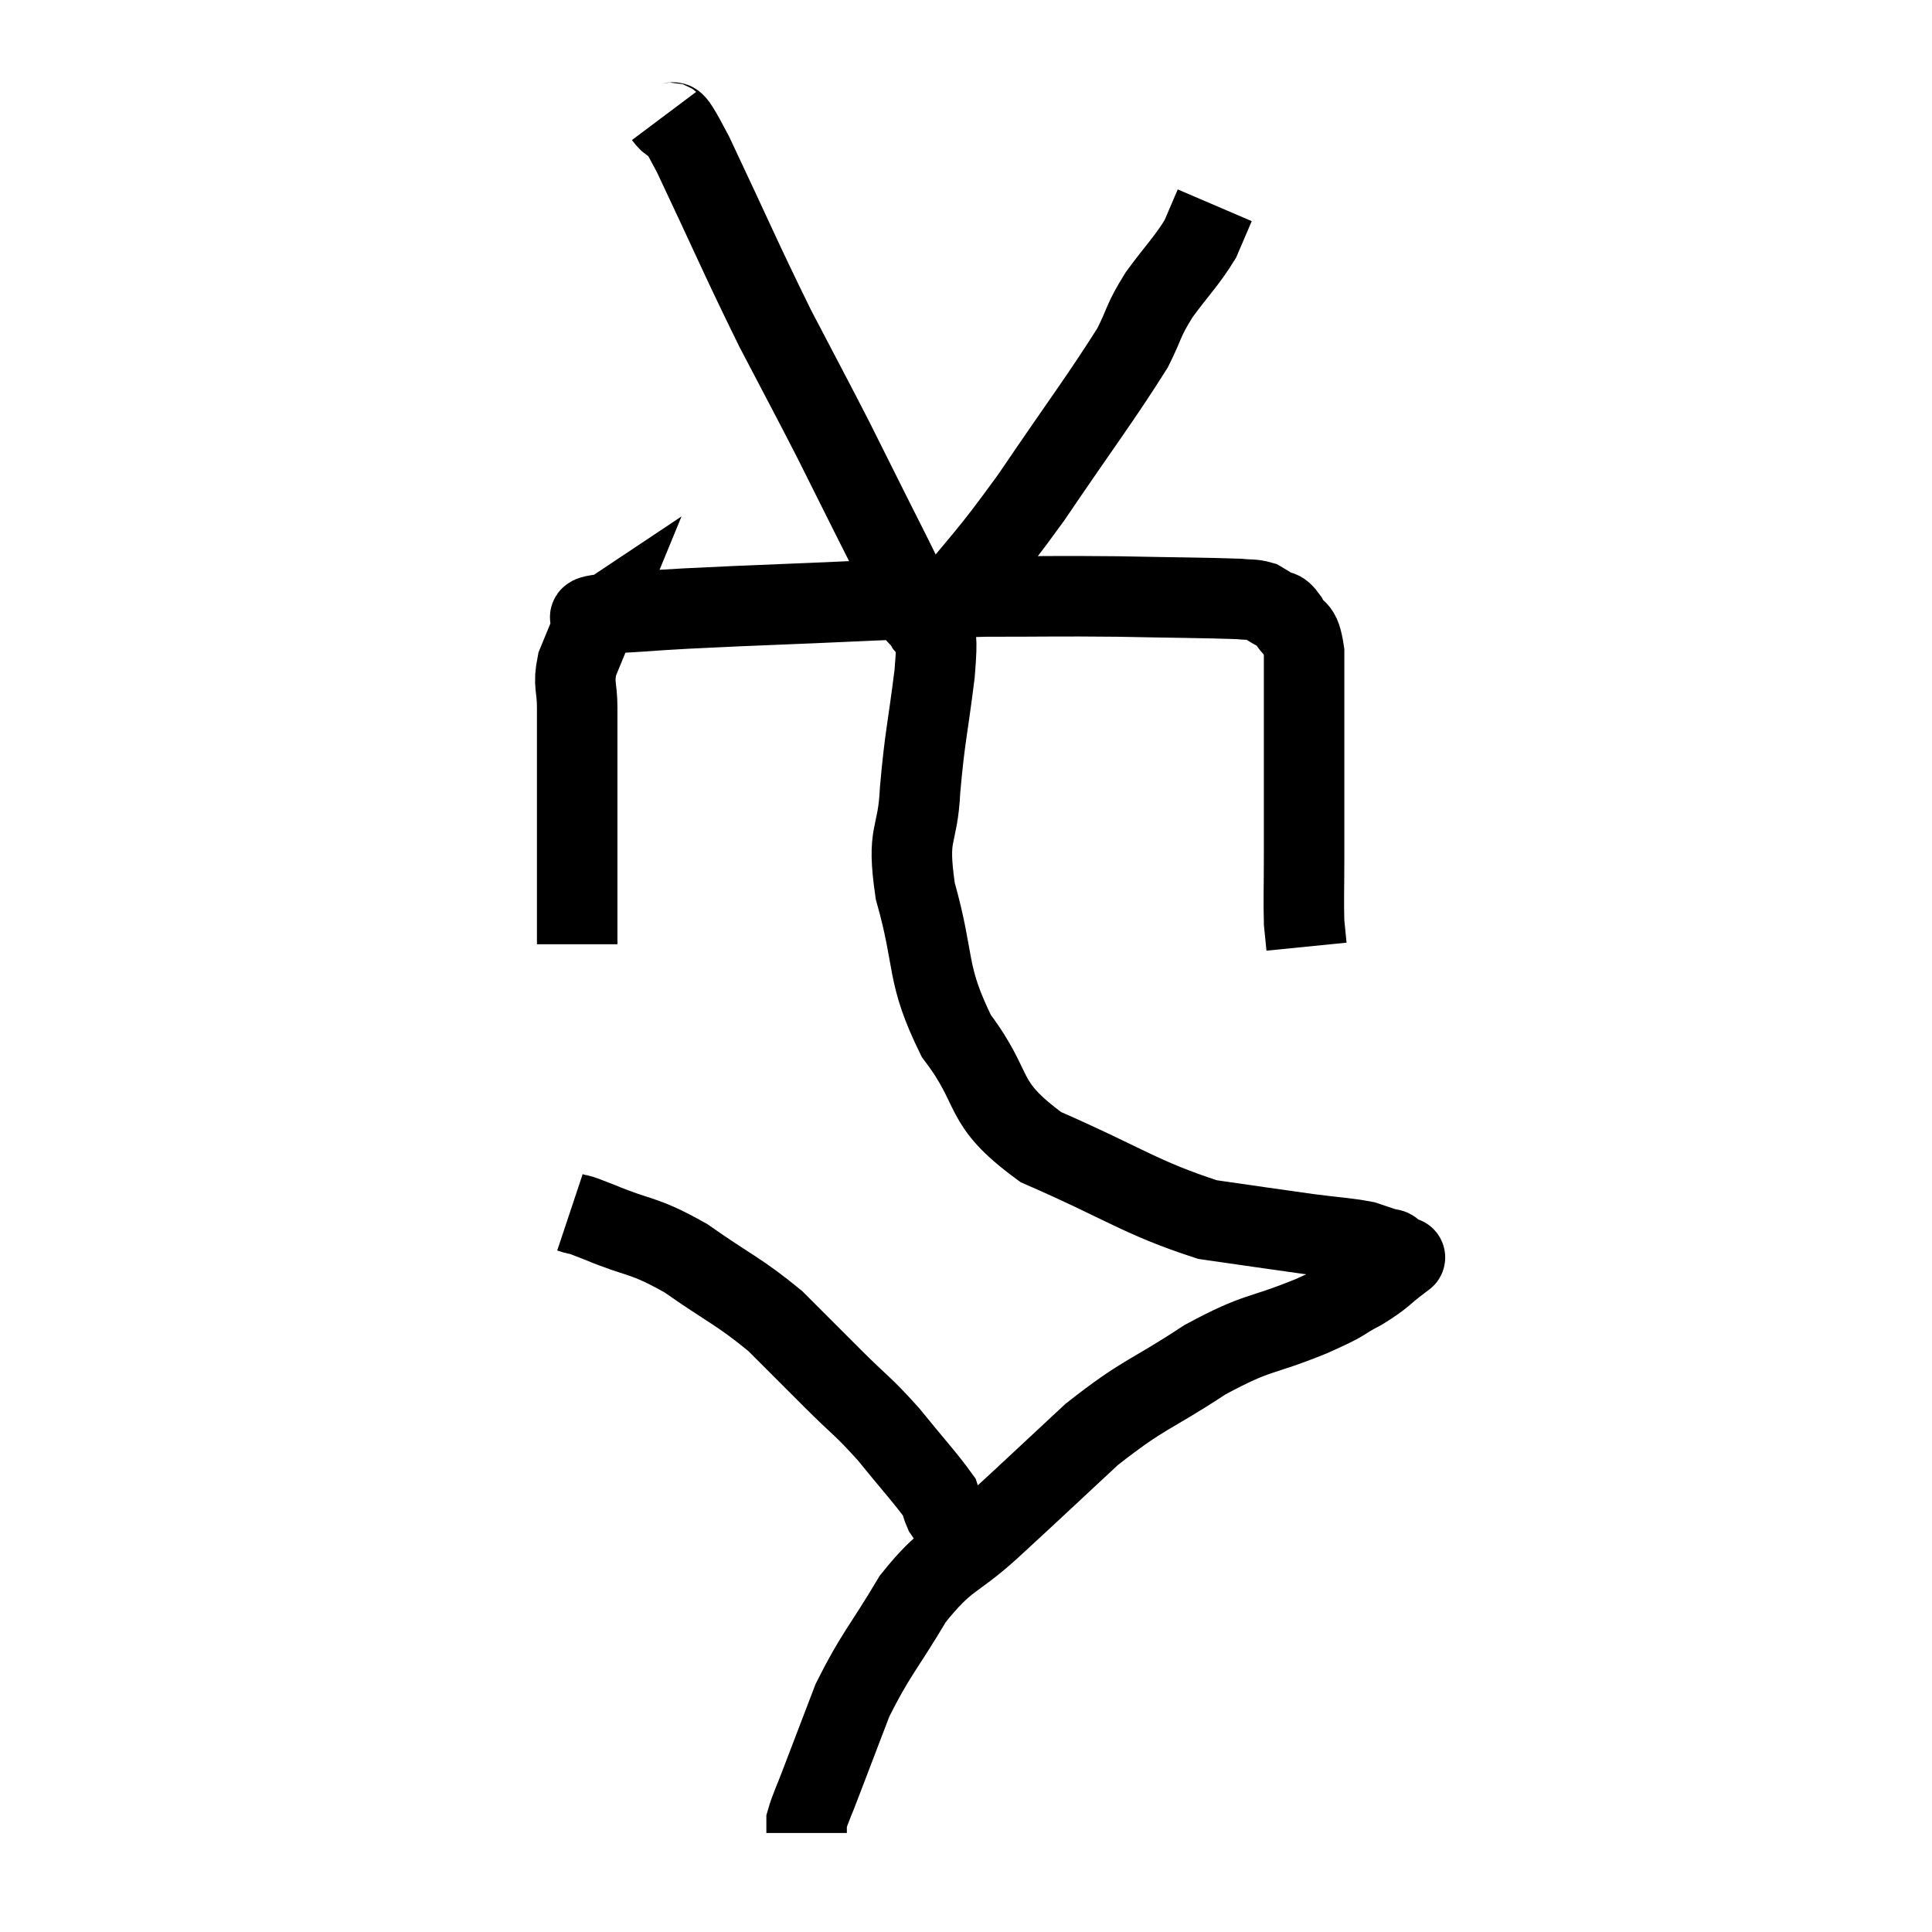 <svg width="48" height="48" viewBox="0 0 48 48" xmlns="http://www.w3.org/2000/svg"><path d="M 14.34 23.46 C 14.34 21.33, 14.34 20.445, 14.34 19.2 C 14.34 18.84, 14.34 18.885, 14.34 18.48 C 14.34 18.03, 14.34 18.075, 14.34 17.58 C 14.34 17.04, 14.235 17.025, 14.34 16.5 C 14.55 15.99, 14.655 15.735, 14.76 15.48 C 14.76 15.48, 14.67 15.54, 14.76 15.48 C 14.94 15.36, 14.235 15.345, 15.12 15.24 C 16.71 15.15, 15.96 15.165, 18.3 15.06 C 21.39 14.94, 22.11 14.88, 24.48 14.82 C 26.13 14.82, 26.205 14.805, 27.78 14.82 C 29.28 14.85, 29.895 14.85, 30.78 14.88 C 31.05 14.91, 31.11 14.88, 31.32 14.94 C 31.47 15.03, 31.455 15.015, 31.62 15.12 C 31.8 15.24, 31.785 15.09, 31.98 15.36 C 32.19 15.78, 32.295 15.495, 32.4 16.2 C 32.4 17.19, 32.4 16.92, 32.4 18.18 C 32.4 19.71, 32.4 20.055, 32.4 21.24 C 32.4 22.08, 32.385 22.35, 32.4 22.92 C 32.43 23.22, 32.445 23.37, 32.46 23.52 L 32.46 23.52" fill="none" stroke="black" stroke-width="2"></path><path d="M 16.5 2.88 C 16.86 3.36, 16.53 2.52, 17.22 3.84 C 18.24 6, 18.39 6.39, 19.26 8.16 C 19.98 9.54, 20.115 9.78, 20.7 10.92 C 21.15 11.82, 21.18 11.88, 21.6 12.72 C 21.99 13.5, 22.11 13.725, 22.38 14.28 C 22.53 14.61, 22.575 14.73, 22.68 14.94 C 22.74 15.03, 22.755 15.03, 22.8 15.12 C 22.83 15.21, 22.71 15.285, 22.86 15.3 C 23.13 15.24, 22.71 15.915, 23.4 15.18 C 24.51 13.77, 24.435 13.995, 25.62 12.36 C 26.88 10.5, 27.345 9.9, 28.14 8.64 C 28.47 7.98, 28.38 7.995, 28.8 7.32 C 29.31 6.63, 29.475 6.495, 29.82 5.94 C 30 5.52, 30.09 5.31, 30.18 5.1 C 30.18 5.1, 30.18 5.1, 30.18 5.1 L 30.18 5.1" fill="none" stroke="black" stroke-width="2"></path><path d="M 23.4 14.52 C 23.31 14.91, 23.265 14.745, 23.22 15.3 C 23.22 16.02, 23.31 15.66, 23.22 16.74 C 23.04 18.18, 22.98 18.27, 22.86 19.62 C 22.8 20.88, 22.515 20.61, 22.74 22.14 C 23.25 23.94, 22.98 24.15, 23.76 25.74 C 24.81 27.12, 24.3 27.36, 25.86 28.5 C 27.93 29.4, 28.335 29.76, 30 30.3 C 31.26 30.48, 31.545 30.525, 32.52 30.66 C 33.21 30.75, 33.42 30.75, 33.9 30.84 C 34.17 30.93, 34.305 30.975, 34.44 31.02 C 34.44 31.02, 34.395 31.005, 34.44 31.02 C 34.53 31.05, 34.53 31.005, 34.62 31.08 C 34.71 31.2, 34.755 31.26, 34.8 31.32 C 34.8 31.32, 35.04 31.14, 34.8 31.32 C 34.32 31.68, 34.395 31.695, 33.84 32.04 C 33.21 32.37, 33.555 32.265, 32.58 32.7 C 31.26 33.24, 31.305 33.045, 29.94 33.78 C 28.53 34.71, 28.455 34.59, 27.12 35.64 C 25.86 36.81, 25.71 36.96, 24.6 37.98 C 23.64 38.85, 23.535 38.655, 22.68 39.72 C 21.93 40.98, 21.75 41.1, 21.18 42.24 C 20.79 43.26, 20.685 43.53, 20.4 44.28 C 20.22 44.76, 20.13 44.925, 20.04 45.24 C 20.04 45.39, 20.04 45.465, 20.04 45.54 C 20.04 45.54, 20.04 45.54, 20.04 45.54 C 20.04 45.54, 20.04 45.54, 20.04 45.54 L 20.04 45.54" fill="none" stroke="black" stroke-width="2"></path><path d="M 14.16 30.12 C 14.52 30.24, 14.16 30.075, 14.88 30.36 C 15.96 30.81, 15.945 30.645, 17.04 31.26 C 18.15 32.04, 18.345 32.07, 19.26 32.82 C 19.98 33.54, 19.995 33.555, 20.7 34.26 C 21.39 34.95, 21.42 34.905, 22.08 35.64 C 22.71 36.42, 22.995 36.72, 23.34 37.2 C 23.4 37.38, 23.4 37.425, 23.46 37.56 C 23.52 37.65, 23.535 37.665, 23.58 37.74 C 23.61 37.8, 23.625 37.83, 23.64 37.86 L 23.64 37.86" fill="none" stroke="black" stroke-width="2"></path></svg>